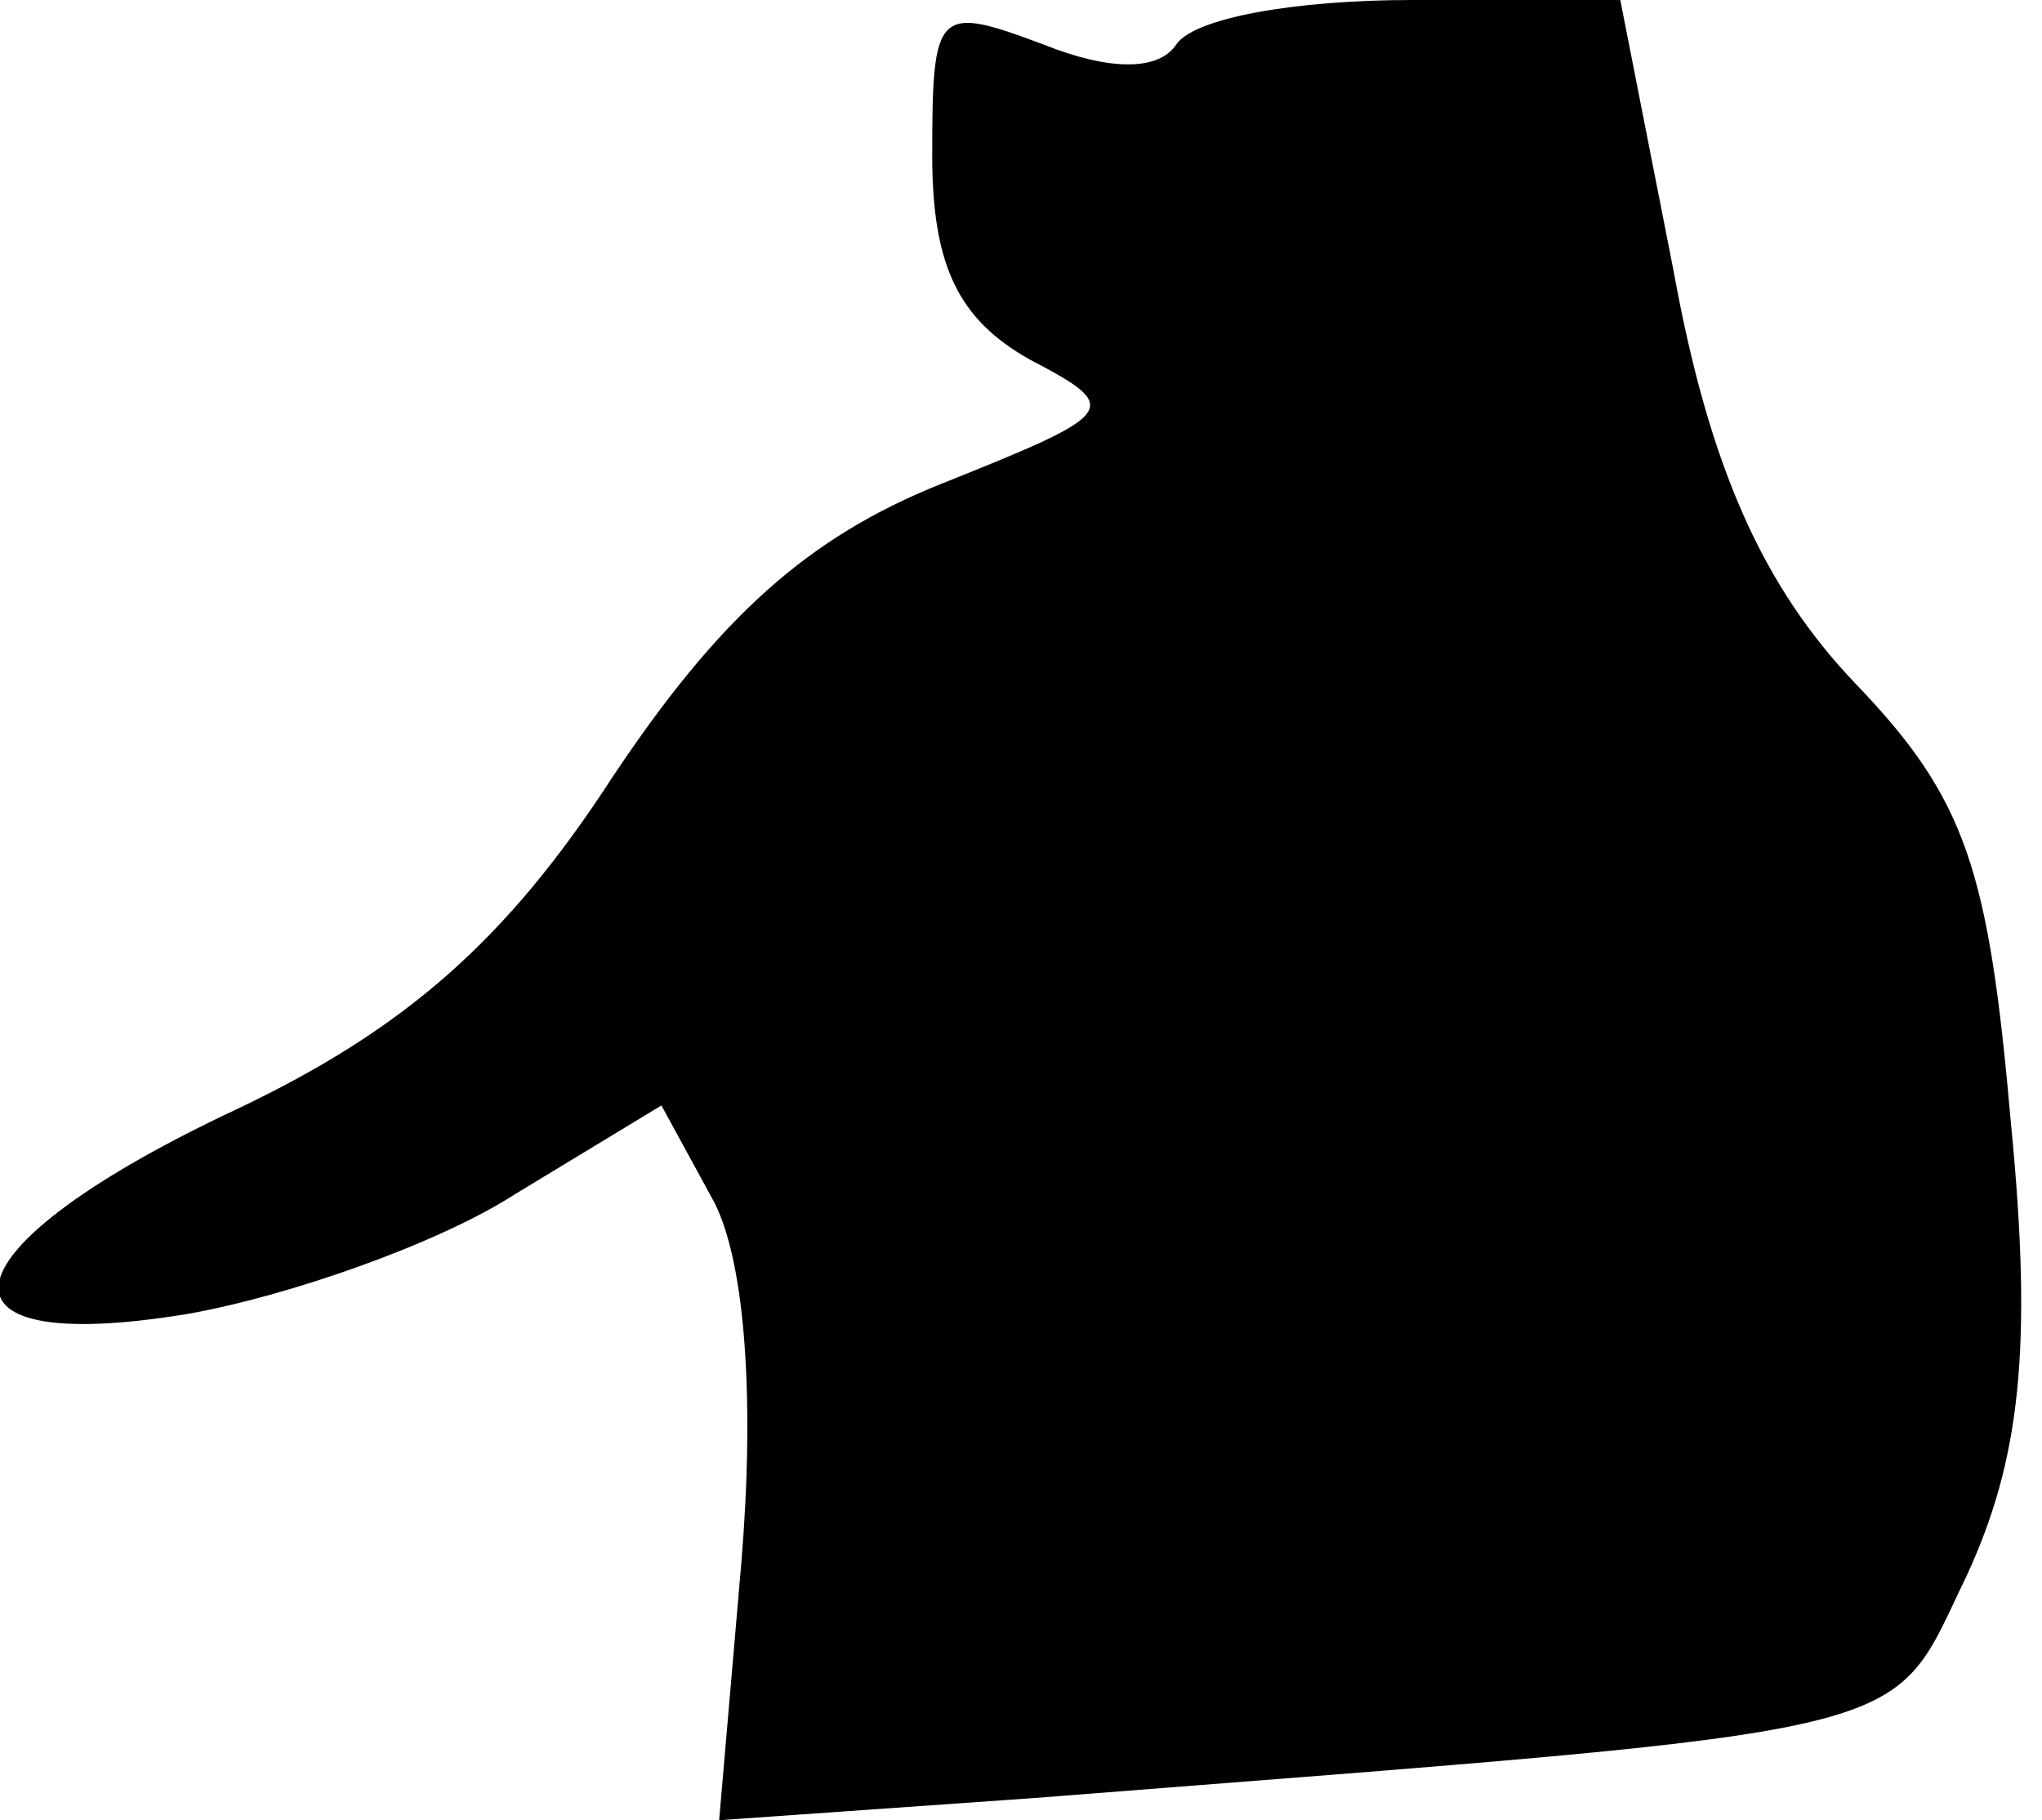 <?xml version="1.0" standalone="no"?>
<!DOCTYPE svg PUBLIC "-//W3C//DTD SVG 20010904//EN"
 "http://www.w3.org/TR/2001/REC-SVG-20010904/DTD/svg10.dtd">
<svg version="1.0" xmlns="http://www.w3.org/2000/svg"
 width="46pt" height="41pt" viewBox="0 0 46 41"
 preserveAspectRatio="xMidYMid meet">
<g transform="translate(0,41) scale(0.1,-0.1)"
fill="#000000" stroke="none">
<path fill="#000000" stroke="none" d="M210 375 c0 -25 6 -37 22 -46 21 -11
20 -12 -20 -28 -30 -12 -50 -30 -74 -66 -24 -37 -47 -57 -85 -75 -66 -31 -72
-56 -11 -46 23 4 57 16 74 27 l33 20 12 -22 c7 -14 9 -45 6 -81 l-5 -58 71 5
c204 16 192 13 210 50 12 26 15 51 10 102 -5 57 -10 73 -35 99 -21 22 -33 49
-41 93 l-12 61 -47 0 c-26 0 -49 -4 -53 -10 -4 -6 -15 -6 -30 0 -24 9 -25 8
-25 -25z"/>
</g>
</svg>
